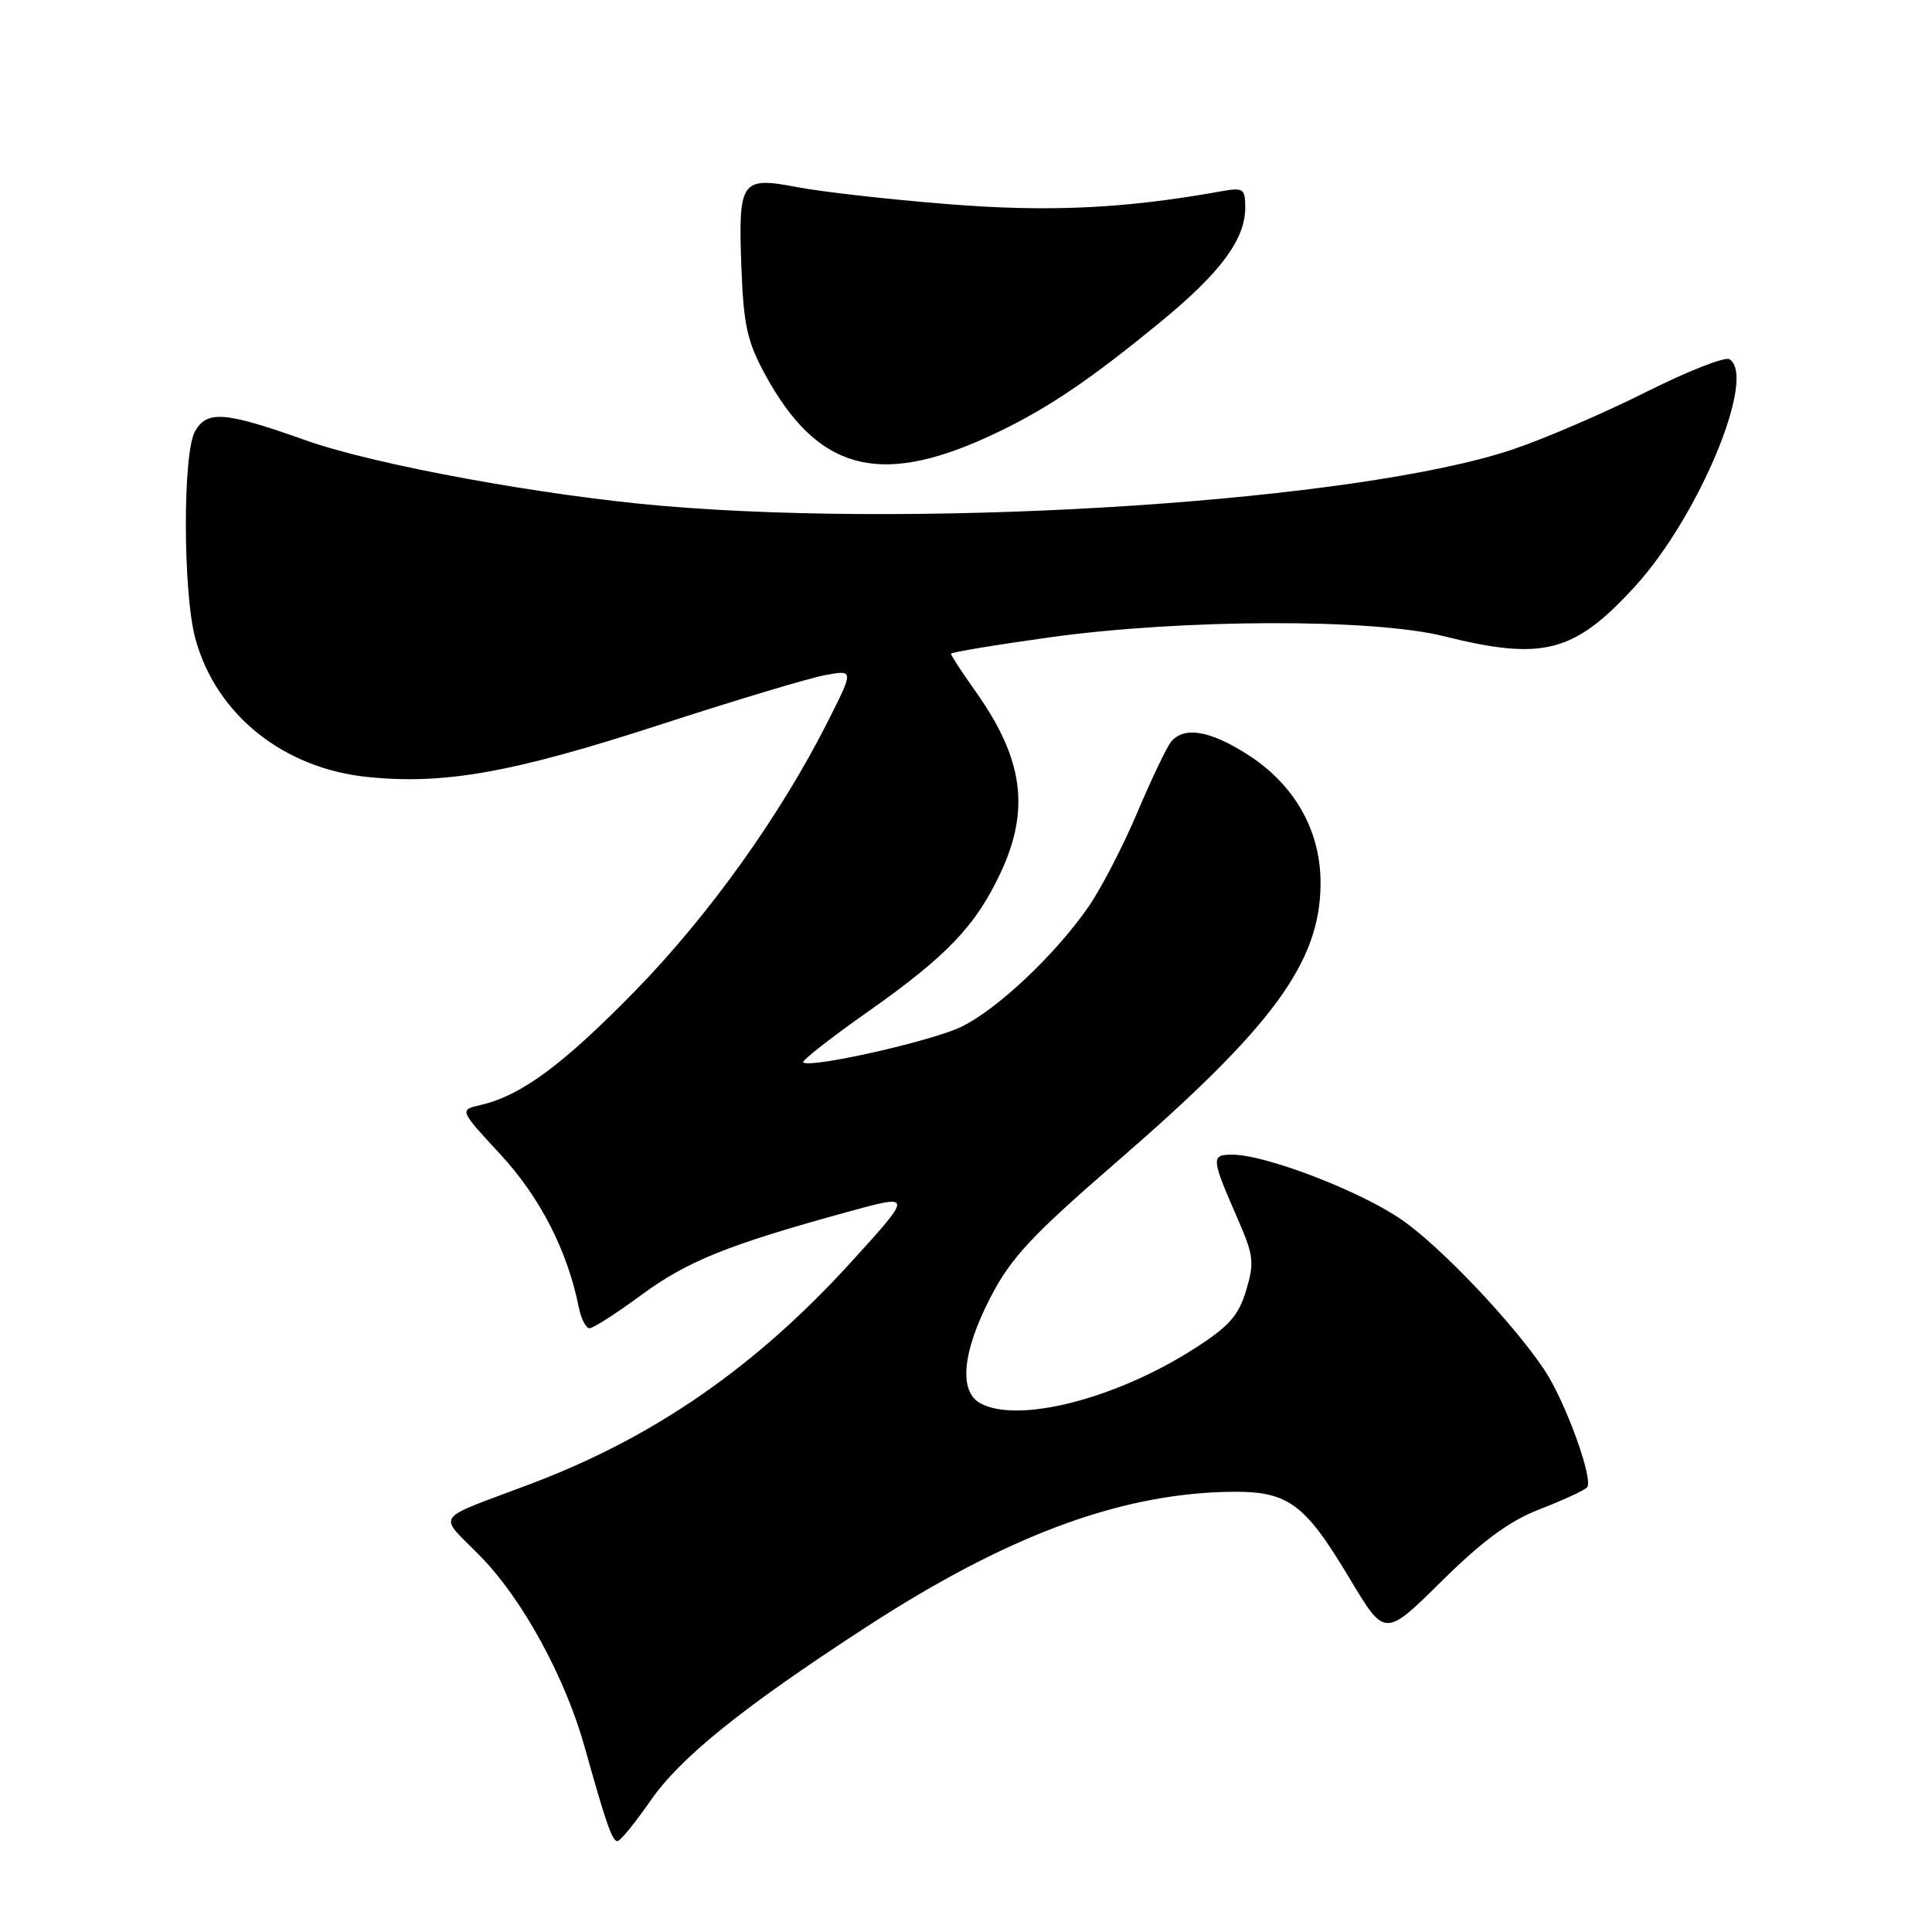 <?xml version="1.0" encoding="UTF-8" standalone="no"?>
<!DOCTYPE svg PUBLIC "-//W3C//DTD SVG 1.1//EN" "http://www.w3.org/Graphics/SVG/1.1/DTD/svg11.dtd" >
<svg xmlns="http://www.w3.org/2000/svg" xmlns:xlink="http://www.w3.org/1999/xlink" version="1.1" viewBox="0 0 256 256">
 <g >
 <path fill="currentColor"
d=" M 86.21 238.58 C 90.21 232.82 98.47 226.18 114.92 215.50 C 133.18 203.66 147.89 198.11 162.18 197.69 C 170.62 197.45 172.68 198.87 178.89 209.25 C 183.50 216.95 183.50 216.95 191.00 209.54 C 196.45 204.15 200.00 201.54 204.00 199.99 C 207.03 198.82 209.85 197.52 210.28 197.10 C 211.23 196.18 207.42 185.67 204.63 181.50 C 200.44 175.24 190.82 165.12 185.70 161.60 C 180.18 157.79 167.68 153.00 163.29 153.00 C 160.42 153.00 160.46 153.40 164.08 161.69 C 166.11 166.34 166.22 167.32 165.12 170.99 C 164.12 174.33 162.84 175.77 158.22 178.72 C 147.86 185.35 134.96 188.65 129.93 185.96 C 127.01 184.40 127.50 179.13 131.25 171.90 C 133.97 166.64 136.69 163.73 148.00 153.93 C 168.71 136.00 174.94 127.49 174.98 117.09 C 175.01 110.04 171.53 103.92 165.22 99.92 C 160.27 96.78 156.88 96.23 155.18 98.28 C 154.60 98.99 152.59 103.19 150.72 107.61 C 148.85 112.04 145.95 117.65 144.28 120.08 C 139.89 126.44 132.16 133.75 127.37 136.06 C 123.43 137.97 107.27 141.60 106.43 140.77 C 106.21 140.55 110.11 137.50 115.08 134.00 C 125.51 126.65 129.33 122.64 132.62 115.57 C 136.50 107.25 135.58 100.55 129.36 91.75 C 127.51 89.13 126.00 86.83 126.00 86.63 C 126.00 86.43 131.96 85.44 139.25 84.43 C 156.83 82.01 181.87 81.94 191.31 84.30 C 204.47 87.58 208.59 86.51 216.64 77.71 C 225.12 68.43 232.83 49.87 229.16 47.60 C 228.57 47.23 223.57 49.20 218.06 51.97 C 212.54 54.74 204.59 58.16 200.39 59.57 C 180.17 66.36 124.05 70.09 88.00 67.05 C 72.17 65.72 49.58 61.58 40.50 58.34 C 29.82 54.54 27.44 54.34 25.84 57.15 C 24.20 60.02 24.23 78.50 25.88 84.60 C 28.60 94.64 37.48 101.79 48.65 102.95 C 58.84 104.00 67.85 102.40 87.39 96.05 C 97.35 92.81 107.22 89.84 109.33 89.46 C 113.15 88.75 113.15 88.75 109.68 95.62 C 103.39 108.08 93.90 121.33 84.12 131.34 C 74.55 141.12 69.07 145.17 63.68 146.42 C 60.85 147.07 60.85 147.07 66.34 153.00 C 71.56 158.64 75.20 165.75 76.69 173.22 C 77.00 174.75 77.64 176.00 78.12 176.00 C 78.60 176.00 81.70 174.01 85.00 171.58 C 91.07 167.11 96.43 164.95 112.25 160.60 C 121.00 158.19 121.00 158.19 112.75 167.26 C 100.16 181.09 86.75 190.39 70.51 196.55 C 57.10 201.63 57.97 200.38 63.73 206.29 C 69.29 212.00 74.91 222.31 77.49 231.56 C 80.31 241.65 81.13 244.00 81.83 243.96 C 82.20 243.94 84.17 241.52 86.21 238.58 Z  M 130.73 57.96 C 138.14 54.59 143.95 50.73 153.75 42.68 C 161.72 36.14 165.00 31.72 165.00 27.52 C 165.00 24.97 164.77 24.82 161.75 25.36 C 149.01 27.65 138.99 28.12 125.61 27.05 C 117.85 26.43 108.87 25.42 105.66 24.80 C 98.16 23.37 97.81 23.88 98.24 35.50 C 98.53 43.11 99.02 45.30 101.41 49.68 C 108.26 62.22 116.36 64.50 130.73 57.96 Z "/>
</g>
</svg>